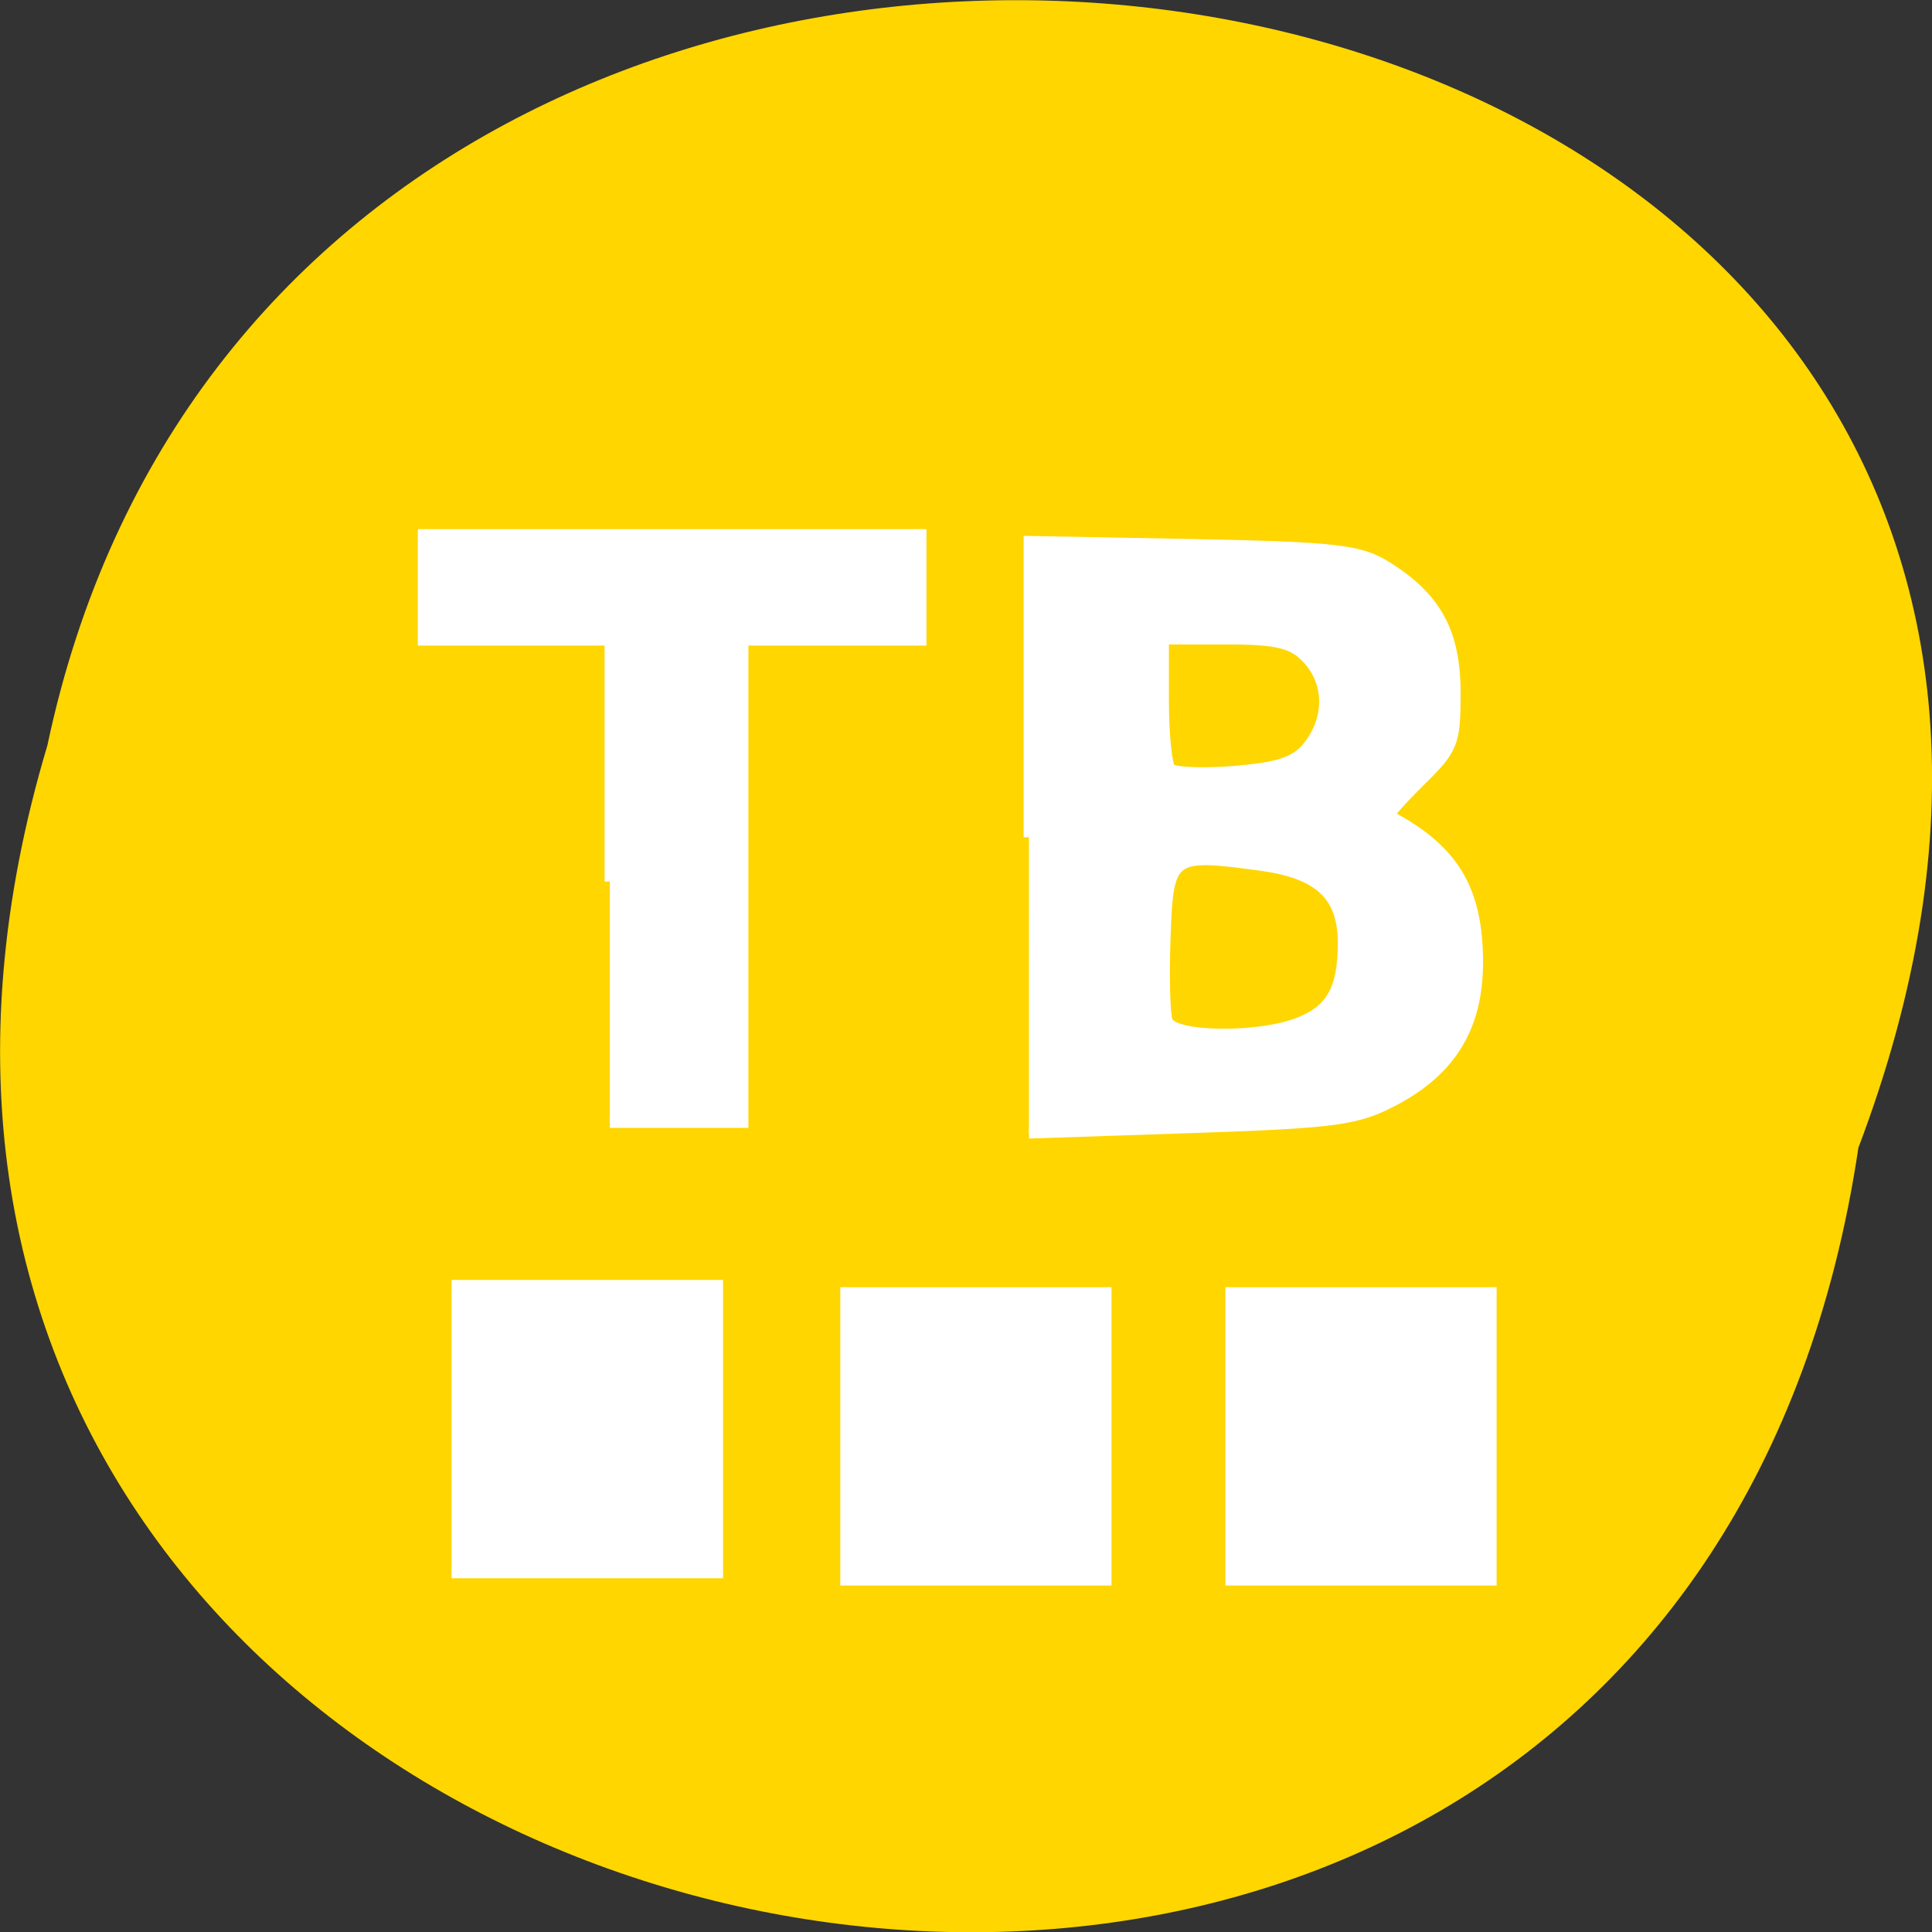 <svg xmlns="http://www.w3.org/2000/svg" viewBox="0 0 32 32"><rect x="0" y="0" width="32" height="32" fill="#333333" stroke="none"/><path d="m 30.781 19.01 c -3.215 21.547 -36.24 14.188 -29.996 -6.664 c 4.188 -19.813 37.996 -14.449 29.996 6.664" fill="#ffd600"/><g fill="#fff"><path d="m 20.297 21.32 v 4.941 h 4.492 v -4.941"/><path d="m 13.918 21.32 v 4.941 h 4.492 v -4.941"/><path d="m 7.48 21.2 v 4.941 h 4.496 v -4.941"/><g fill-rule="evenodd" stroke="#fff" transform="scale(0.125)"><path d="m 80.81 116.81 v -31.969 h -24.75 v -14.03 h 66 v 14.03 h -23.594 v 63.906 h -17.656" stroke-width="1.401"/><path d="m 136.34 110.94 v -39.22 l 21.688 0.406 c 19.16 0.375 22.22 0.75 25.781 3 c 6.563 4.125 9.03 8.719 9.03 16.781 c 0 6.5 -0.313 7.344 -4.563 11.5 c -2.5 2.469 -4.375 4.563 -4.156 4.688 c 8.531 4.5 11.688 9.813 11.688 19.438 c 0 8.438 -3.469 14.219 -10.969 18.219 c -5.063 2.688 -7.719 3.03 -27.06 3.688 l -21.438 0.719 m 35.531 -14.563 c 4.5 -1.688 6.094 -4.469 6.094 -10.625 c 0 -6.313 -3.125 -9.25 -11 -10.313 c -11.875 -1.594 -12.156 -1.375 -12.563 9.469 c -0.188 5.188 -0.063 10.219 0.281 11.156 c 0.75 2.156 11.781 2.344 17.188 0.313 m 1.594 -36.875 c 2.813 -3.719 2.688 -8.313 -0.25 -11.469 c -1.938 -2.063 -3.969 -2.563 -10.719 -2.563 h -8.313 v 8.094 c 0 4.438 0.406 8.5 0.875 9.06 c 0.5 0.531 4.375 0.688 8.594 0.344 c 6.03 -0.531 8.125 -1.25 9.813 -3.469" stroke-width="1.407"/></g></g></svg>